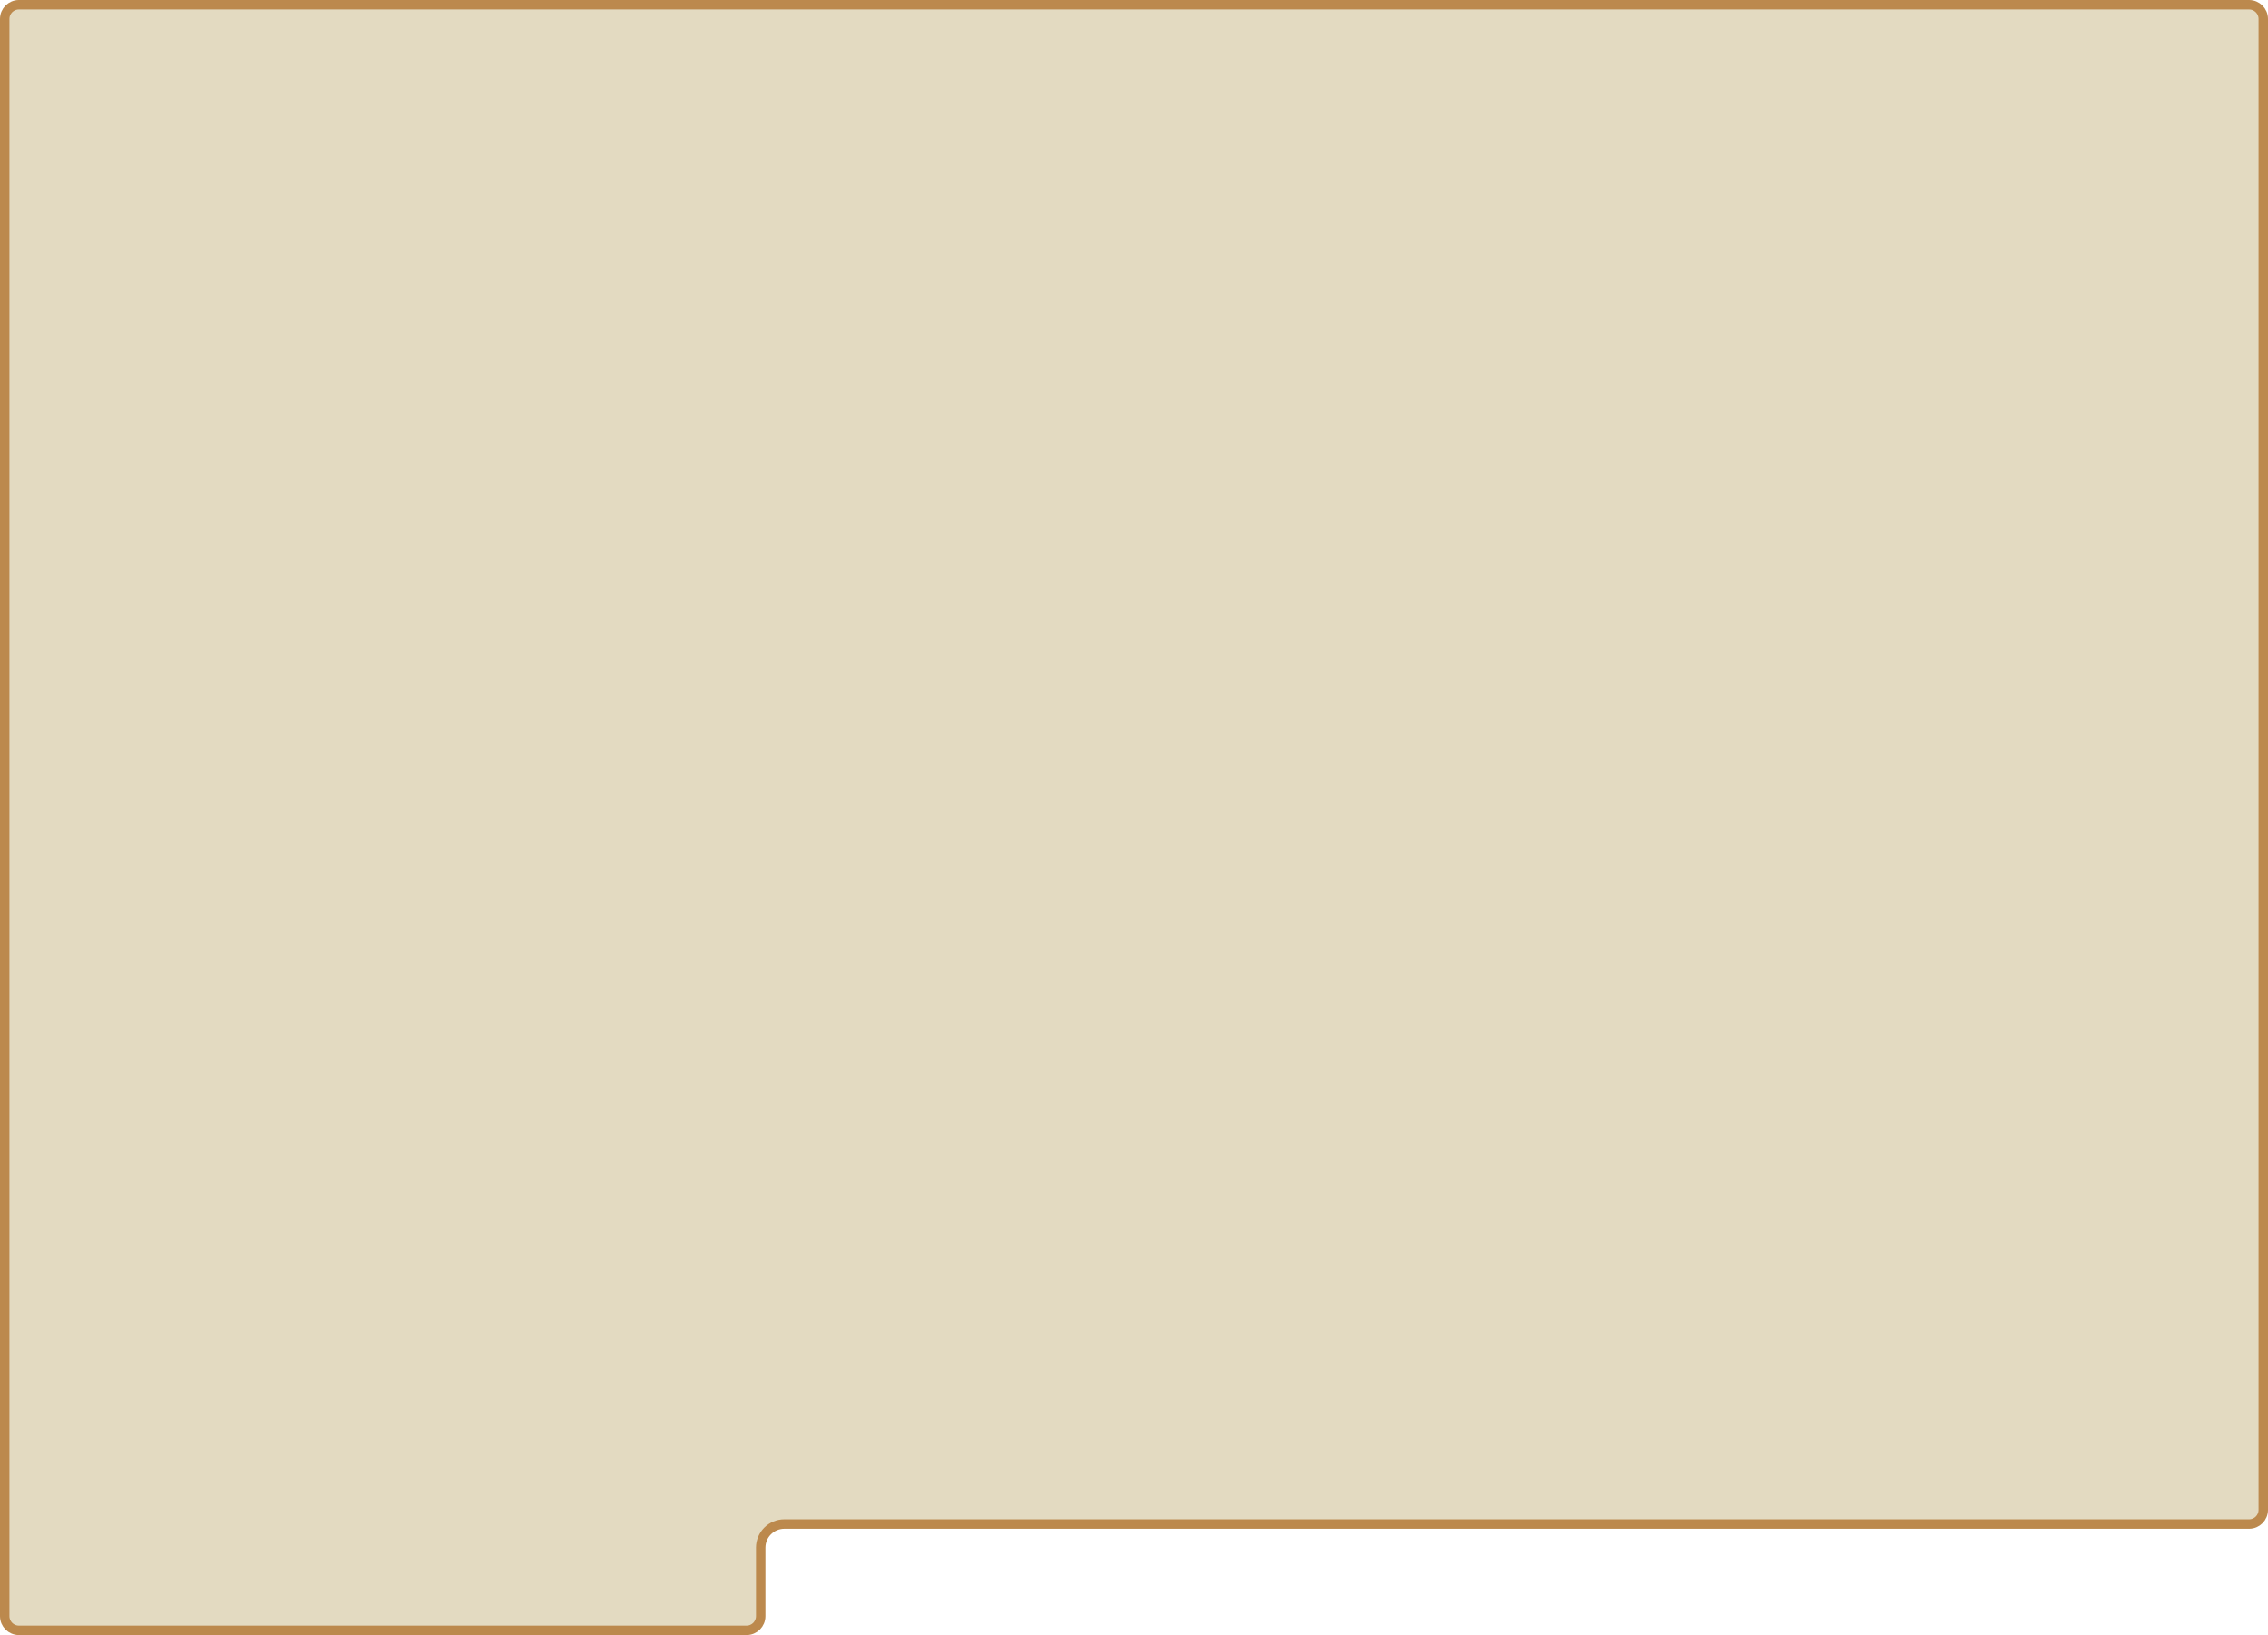 <svg width="1200" height="865" viewBox="0 0 1200 865" fill="none" xmlns="http://www.w3.org/2000/svg">
<path d="M10 2.5H1190C1194.14 2.5 1197.5 5.858 1197.5 10V798.775C1197.5 802.917 1194.14 806.275 1190 806.275H1001.25H802.5H415C408.096 806.275 402.5 811.871 402.5 818.775V855C402.5 859.142 399.142 862.5 395 862.5H10C5.858 862.5 2.5 859.142 2.5 855V10C2.5 5.858 5.858 2.5 10 2.5Z" fill="#E3DAC1" stroke="#BC894D" stroke-width="5"/>
</svg>
